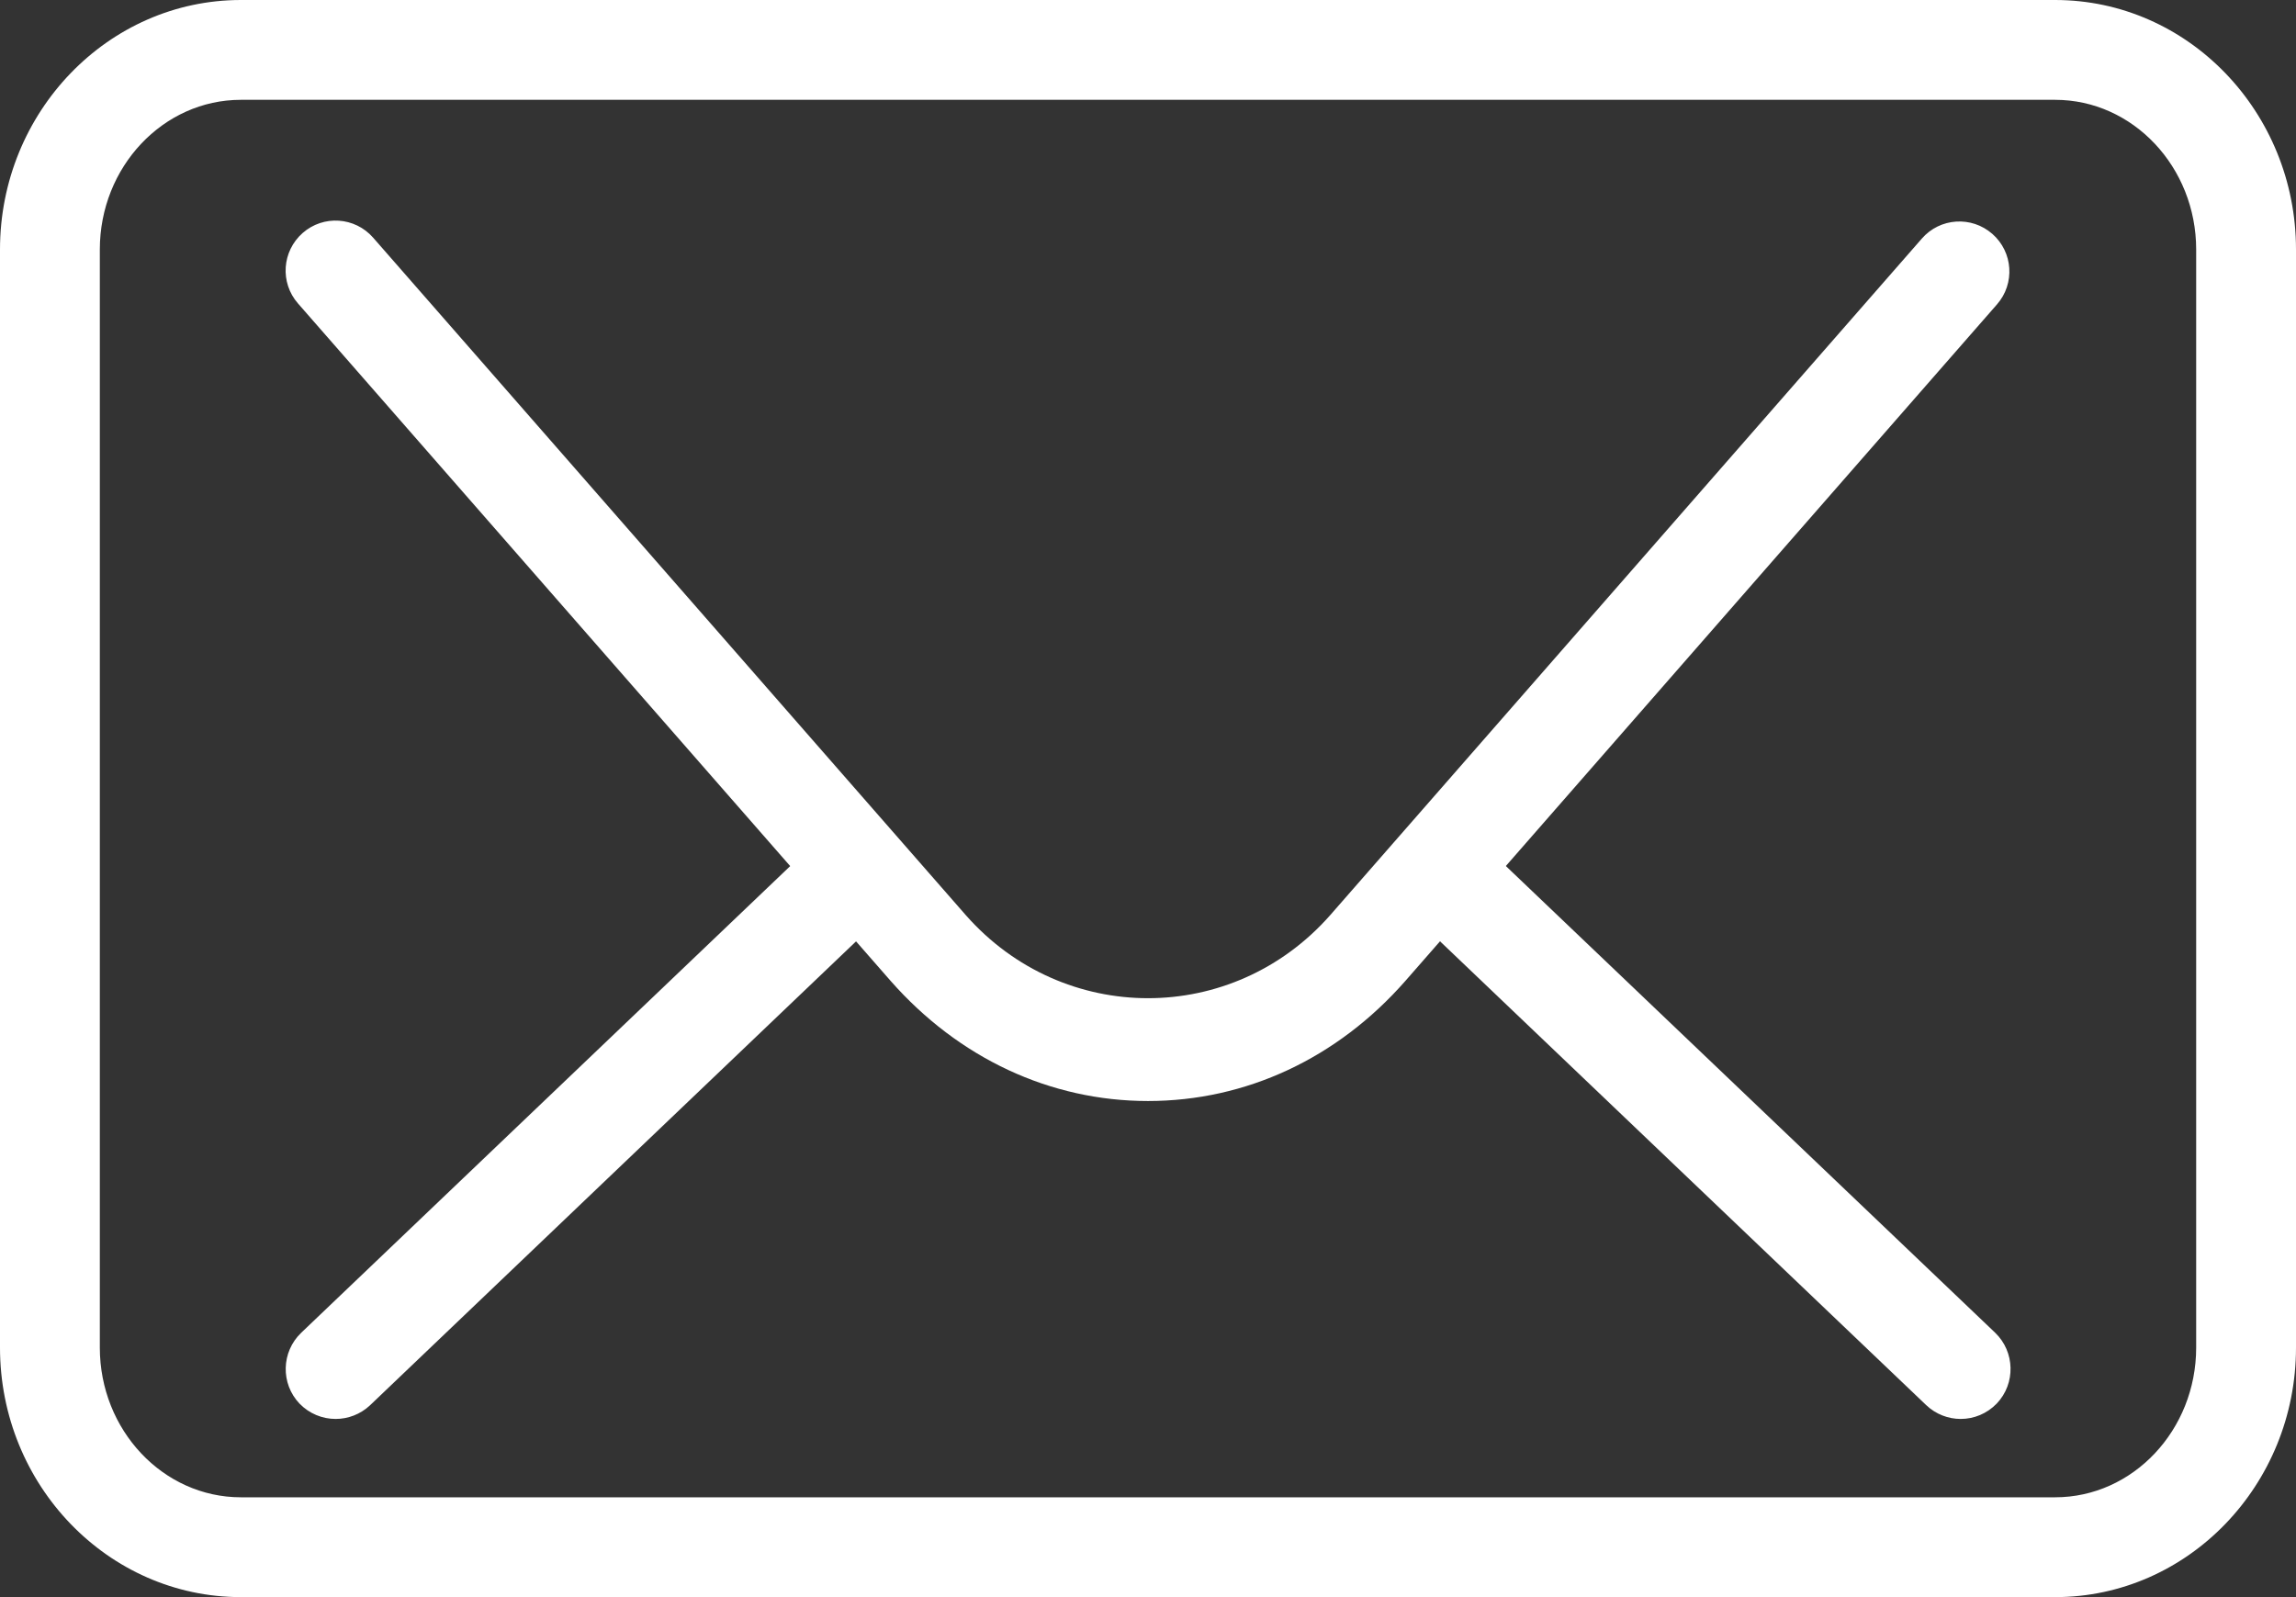<?xml version="1.0" encoding="UTF-8" standalone="no"?>
<svg width="92px" height="64px" viewBox="0 0 92 64" version="1.1" xmlns="http://www.w3.org/2000/svg" xmlns:xlink="http://www.w3.org/1999/xlink" xmlns:sketch="http://www.bohemiancoding.com/sketch/ns">
    <rect x="0" y="0" width="92" height="64" fill="#333333" stroke="none"/>
    <!-- Generator: Sketch 3.4.1 (15681) - http://www.bohemiancoding.com/sketch -->
    <title>mail</title>
    <desc>Created with Sketch.</desc>
    <defs></defs>
    <g id="Page-1" stroke="none" stroke-width="1" fill="none" fill-rule="evenodd" sketch:type="MSPage">
        <g id="mail" sketch:type="MSLayerGroup" fill="#FFFFFF">
            <g id="Group" sketch:type="MSShapeGroup">
                <path d="M82.348,64 L9.652,64 C4.328,64 0,59.512 0,54 L0,10 C0,4.488 4.332,0 9.652,0 L82.348,0 C87.672,0 92,4.488 92,10 L92,54 C92,59.512 87.668,64 82.348,64 L82.348,64 Z M9.652,4 C6.536,4 4,6.692 4,10 L4,54 C4,57.308 6.536,60 9.652,60 L82.348,60 C85.464,60 88,57.308 88,54 L88,10 C88,6.692 85.464,4 82.348,4 L9.652,4 L9.652,4 Z" id="Shape"></path>
                <path d="M46,44.12 C42.08,44.12 38.416,42.404 35.692,39.312 L11.94,12.16 C11.212,11.328 11.296,10.068 12.128,9.336 C12.956,8.608 14.22,8.688 14.952,9.524 L38.7,36.672 C42.608,41.108 49.392,41.112 53.304,36.668 L77.008,9.56 C77.736,8.724 79,8.644 79.832,9.372 C80.664,10.1 80.748,11.364 80.02,12.196 L56.312,39.308 C53.584,42.416 49.92,44.12 46,44.12 L46,44.12 Z" id="Shape"></path>
                <path d="M13.448,56.86 C12.92,56.86 12.396,56.652 12,56.244 C11.24,55.444 11.268,54.176 12.068,53.408 L32.948,33.48 C33.748,32.716 35.012,32.744 35.776,33.544 C36.536,34.344 36.508,35.612 35.708,36.38 L14.828,56.312 C14.44,56.676 13.944,56.86 13.448,56.86 L13.448,56.86 Z" id="Shape"></path>
                <path d="M78.564,56.86 C78.072,56.86 77.572,56.676 77.184,56.308 L56.292,36.376 C55.492,35.612 55.464,34.34 56.224,33.54 C56.98,32.744 58.256,32.712 59.052,33.476 L79.944,53.404 C80.74,54.168 80.772,55.44 80.012,56.24 C79.616,56.652 79.092,56.86 78.564,56.86 L78.564,56.86 Z" id="Shape"></path>
            </g>
        </g>
    </g>
</svg>
